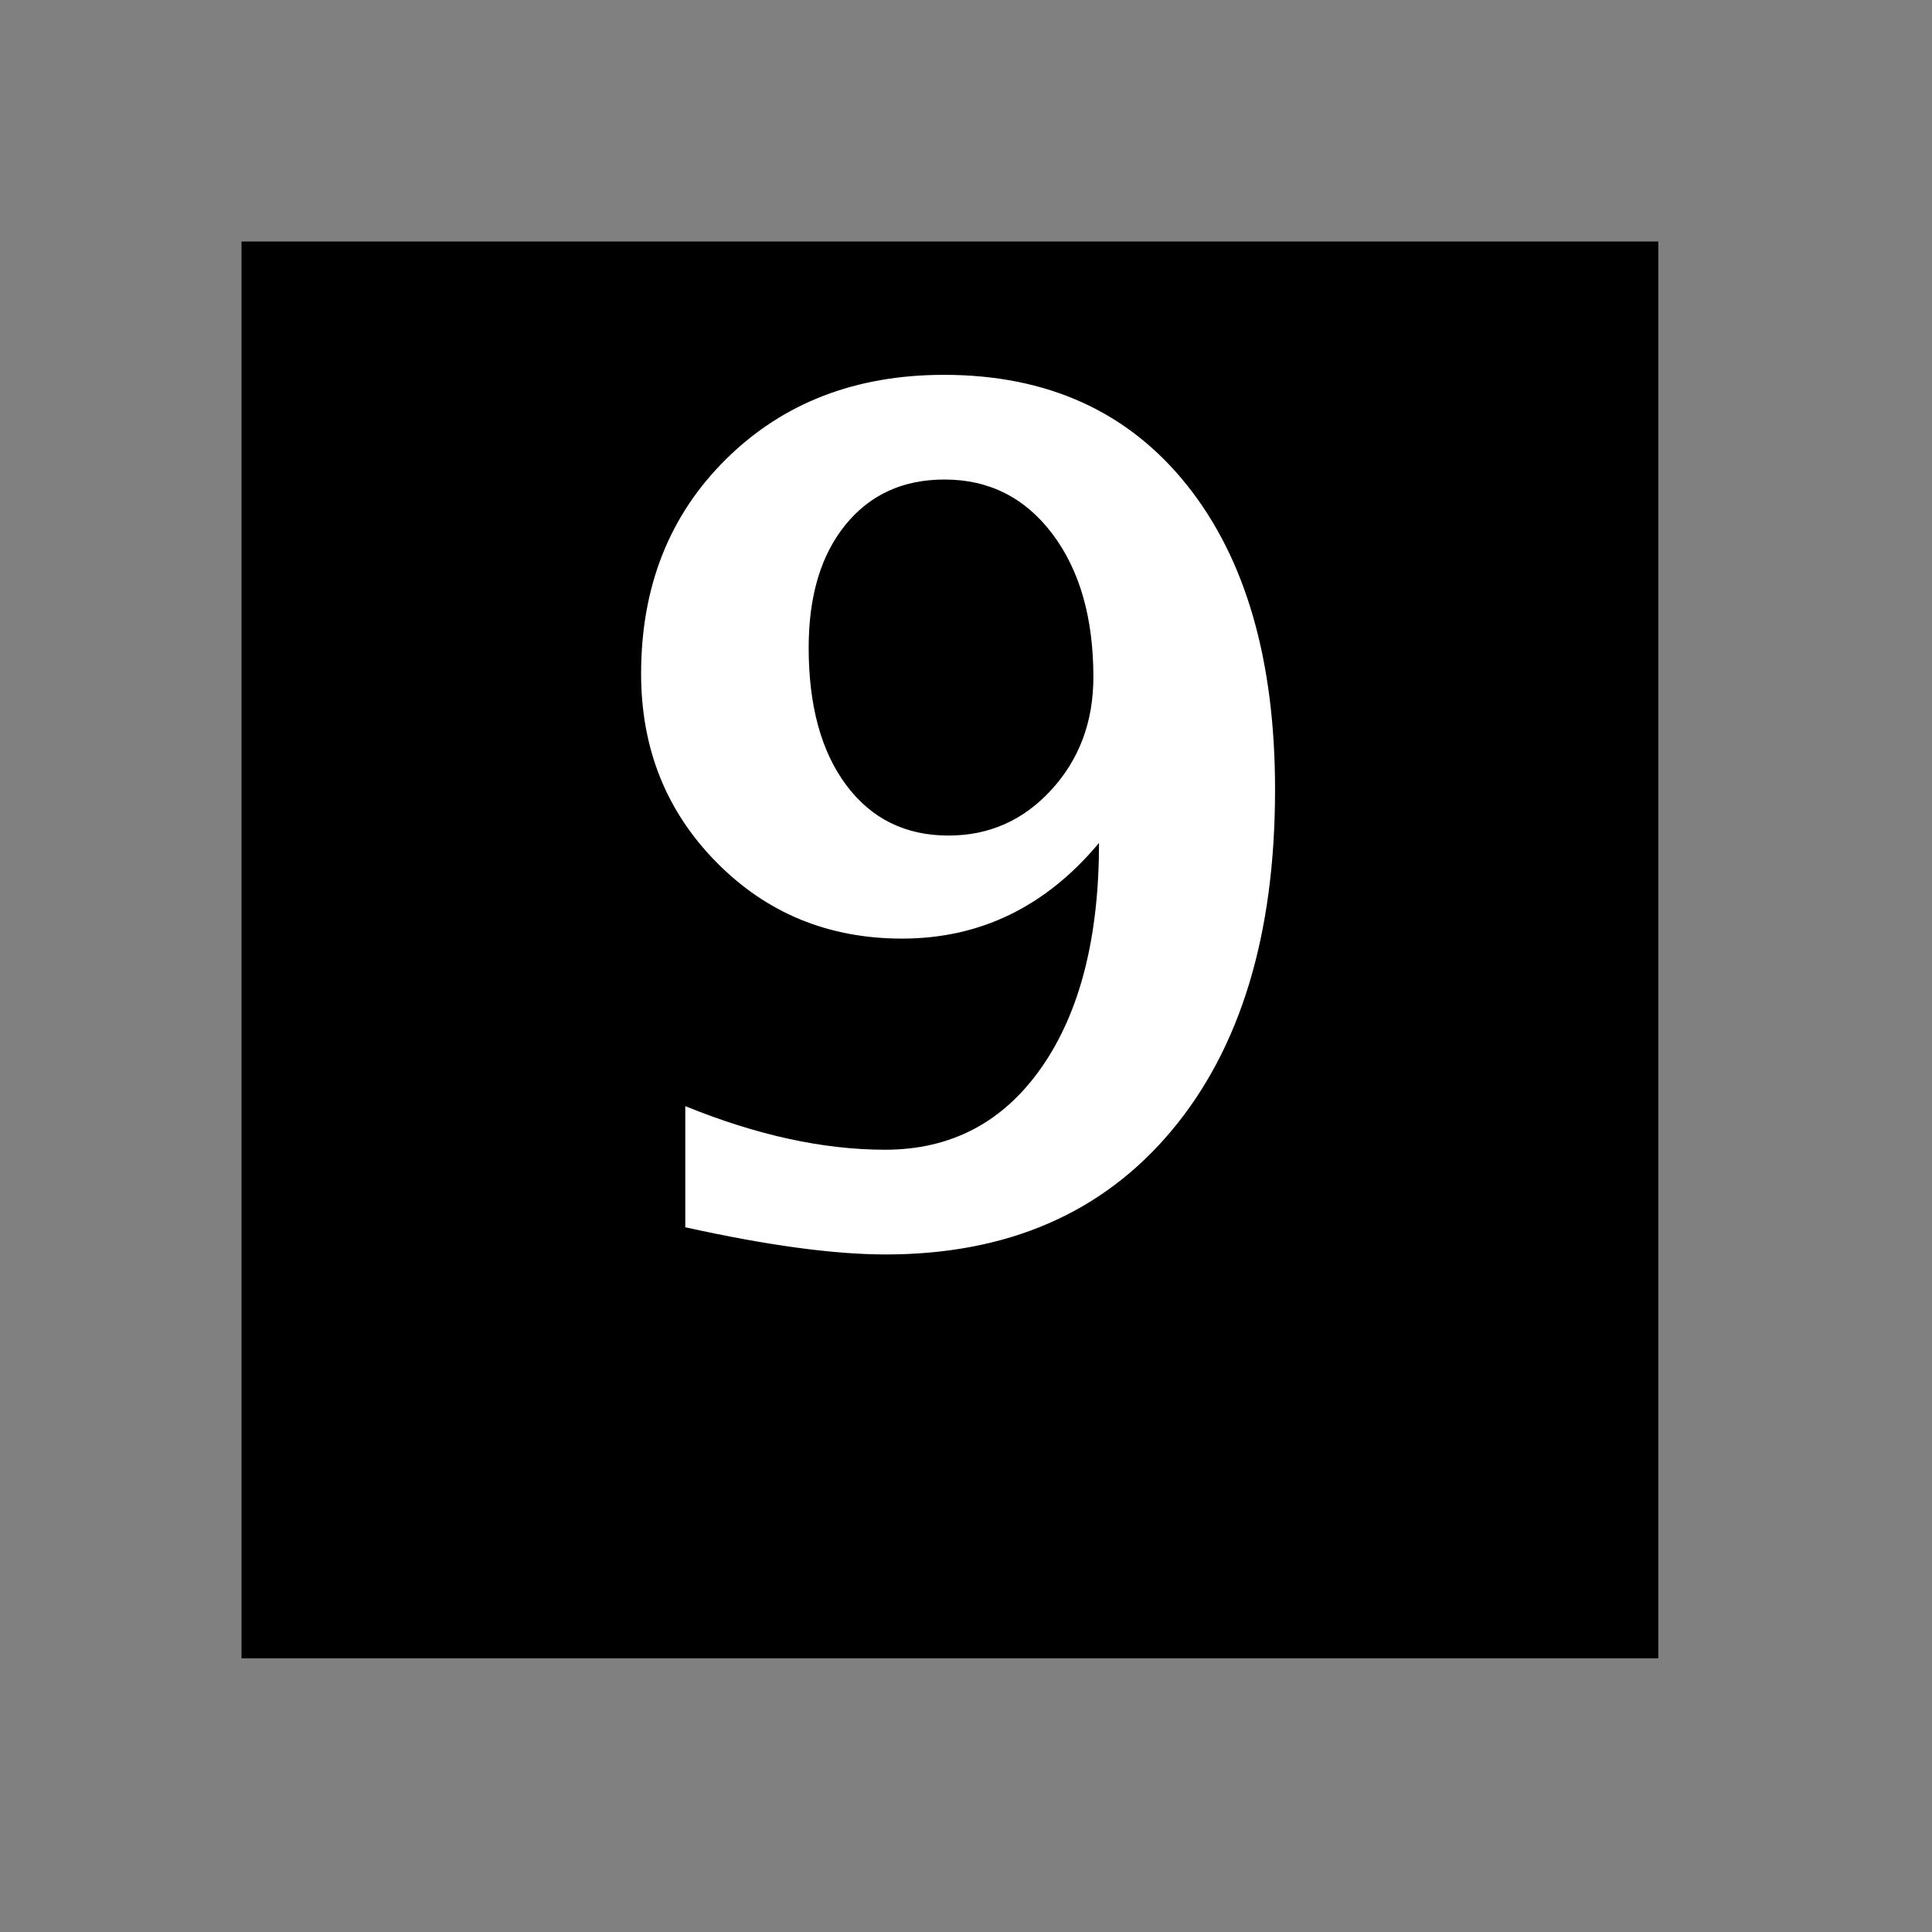 <?xml version="1.0" encoding="UTF-8" standalone="no"?>
<svg
   xmlns:svg="http://www.w3.org/2000/svg"
   xmlns="http://www.w3.org/2000/svg"
   version="1.0" width="60" height="60" viewBox="0 0 60 60"
   id="custom_svg"
   xml:space="preserve">

	<rect x="0" y="0" width="60" height="60" fill="#808080" stroke="none"/>

	<rect id="square" x="7.5" y="7.5" width="44" height="44" style="fill:#000000" />
	<path id="9" d="M21.282,38.114v-3.762c2.215,0.902,4.283,1.354,6.205,1.354c2.051,0,3.671-0.853,4.86-2.558s1.784-4.028,1.784-6.97
		c-1.652,1.98-3.691,2.971-6.117,2.971c-2.285,0-4.207-0.791-5.766-2.373s-2.338-3.533-2.338-5.854c0-2.707,0.882-4.931,2.646-6.671
		s4.017-2.61,6.759-2.61c3.211,0,5.728,1.143,7.55,3.428s2.733,5.438,2.733,9.457c0,4.5-1.072,8.03-3.217,10.591
		s-5.104,3.841-8.877,3.841C25.899,38.958,23.825,38.677,21.282,38.114z M25.114,20.114c0,1.805,0.39,3.229,1.169,4.271
		s1.837,1.564,3.173,1.564c1.266,0,2.332-0.475,3.199-1.424s1.301-2.115,1.301-3.498c0-1.84-0.425-3.322-1.274-4.447
		s-1.966-1.688-3.349-1.688c-1.289,0-2.314,0.469-3.076,1.406S25.114,18.509,25.114,20.114z" style="fill:#FFFFFF" />
</svg>
